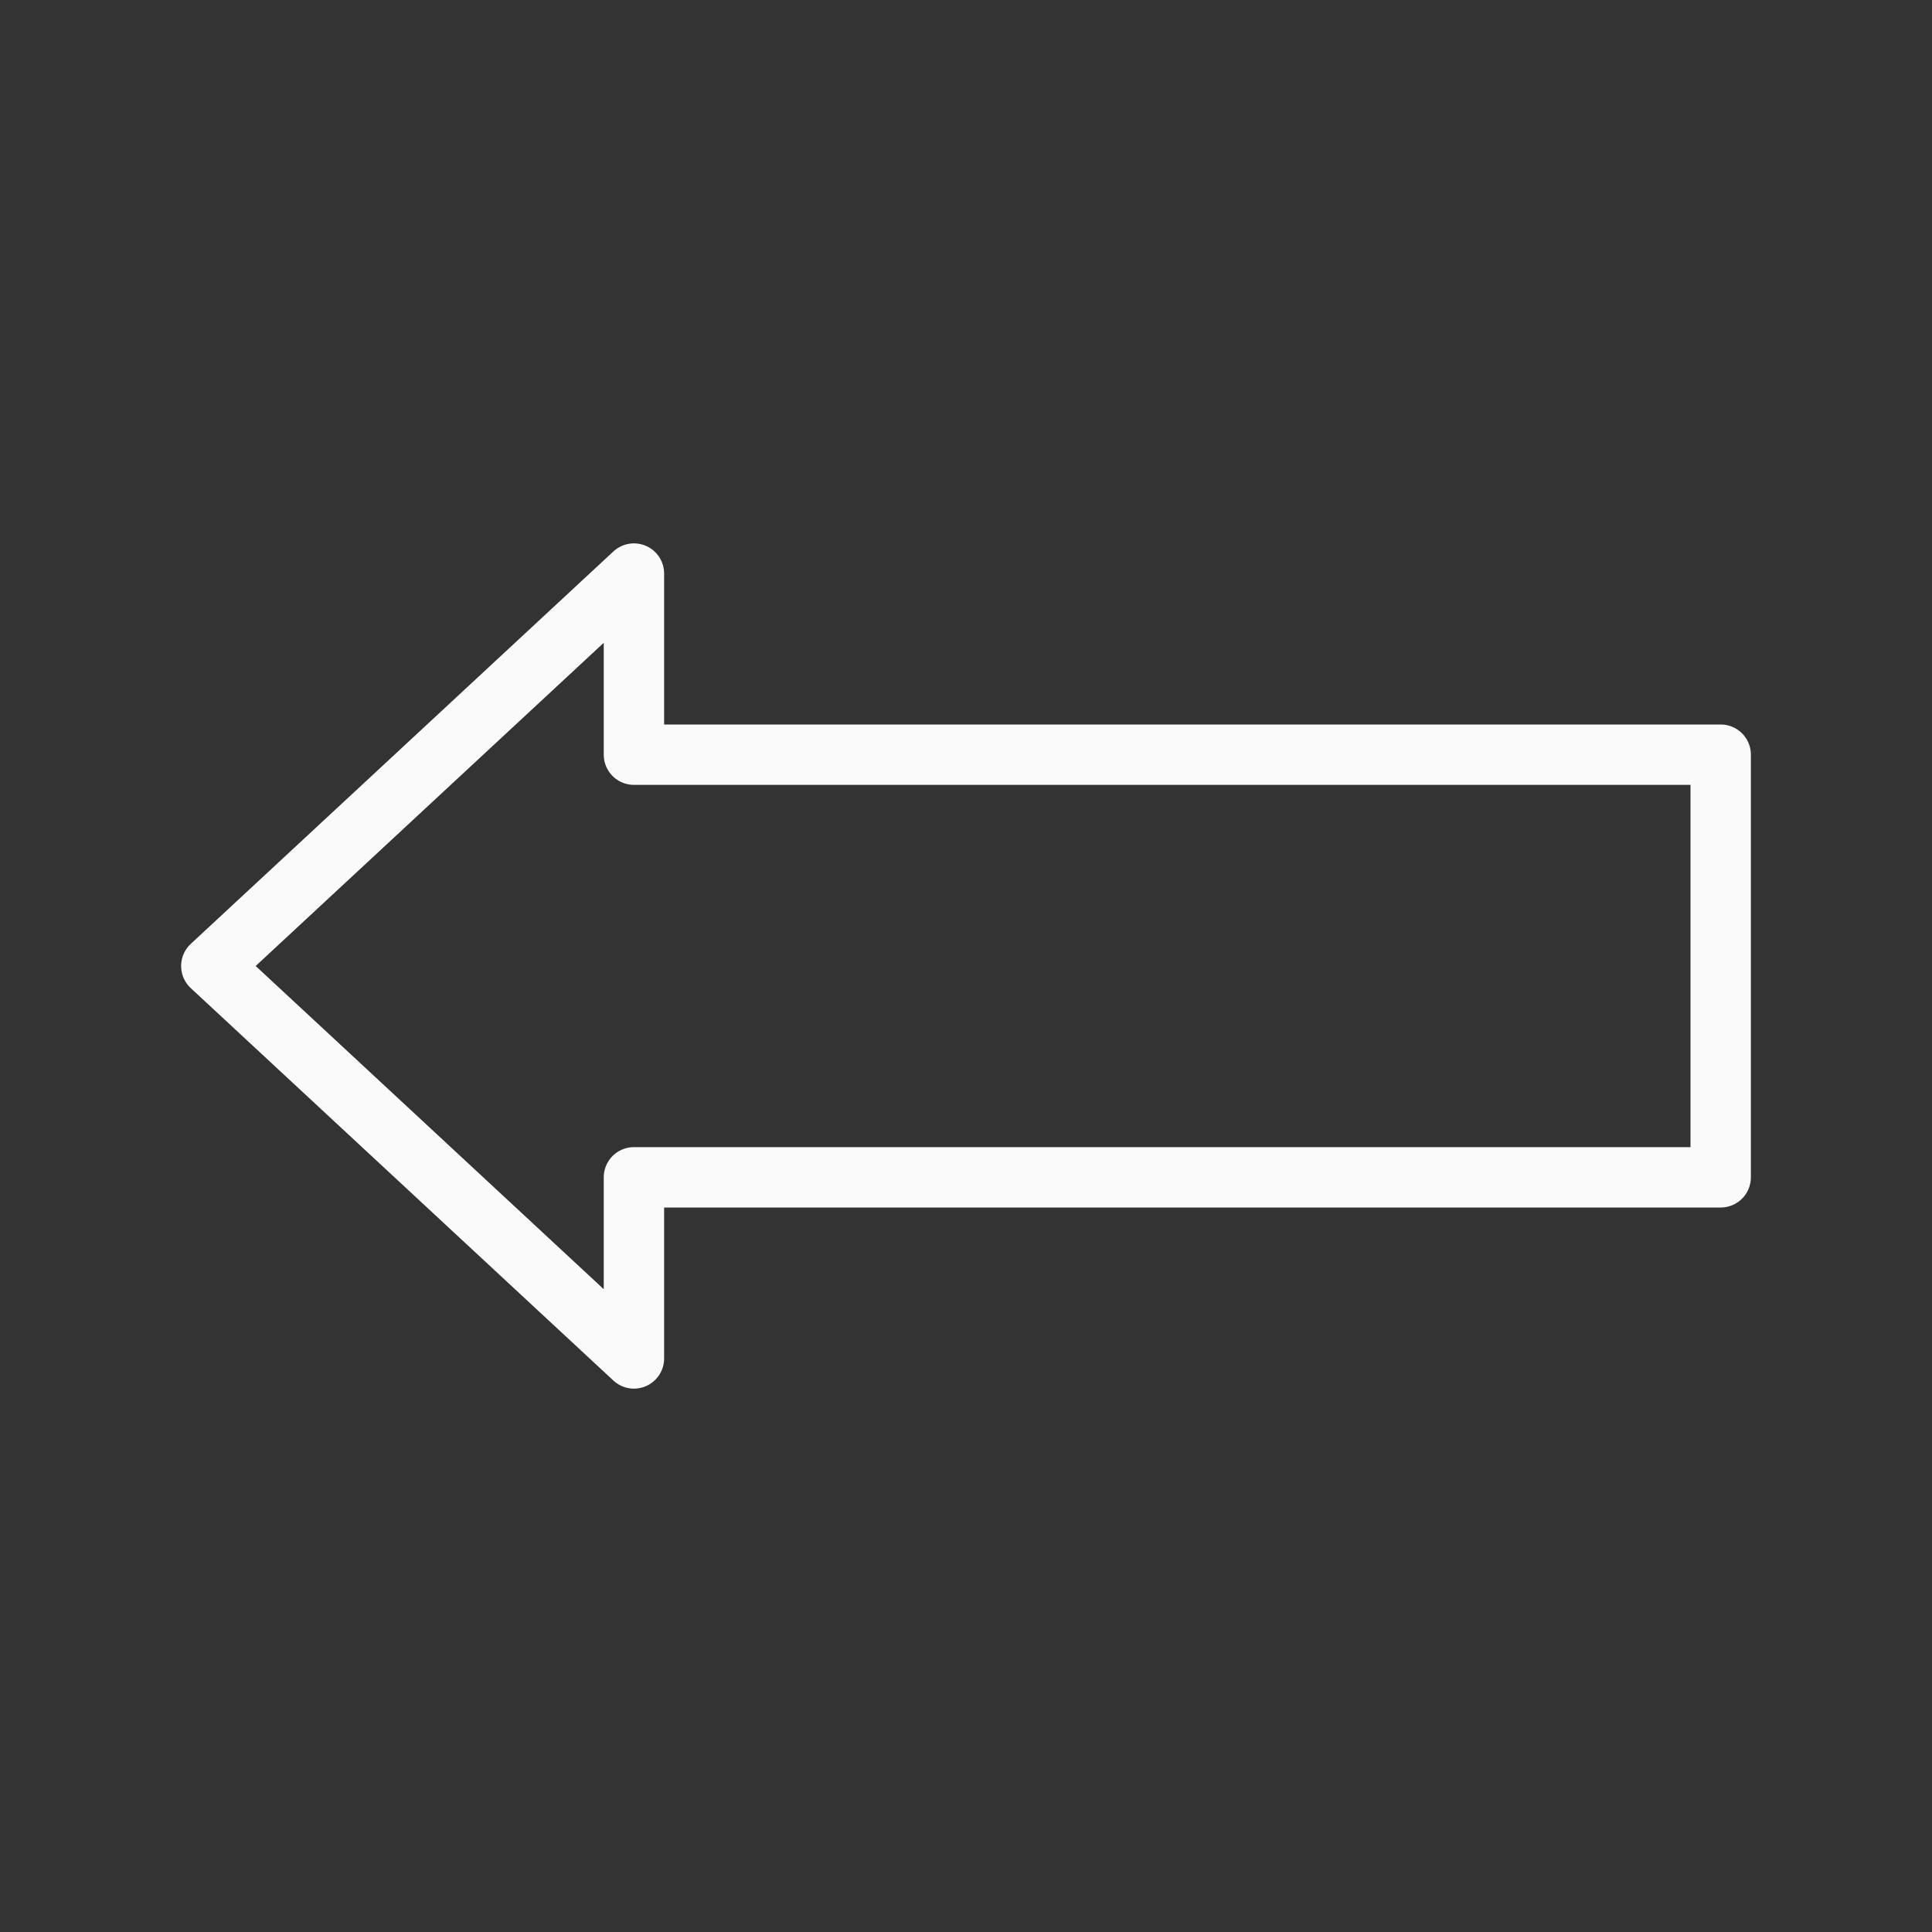<svg viewBox="0 0 32 32" xmlns="http://www.w3.org/2000/svg"><rect x="0" y="0" width="32" height="32" fill="#333333" stroke="none"/><path d="m10.5 9.5-7 6.5 7 6.5v-3h18v-7h-18z" fill="none" stroke="#fafafa" stroke-linecap="round" stroke-linejoin="round"/></svg>